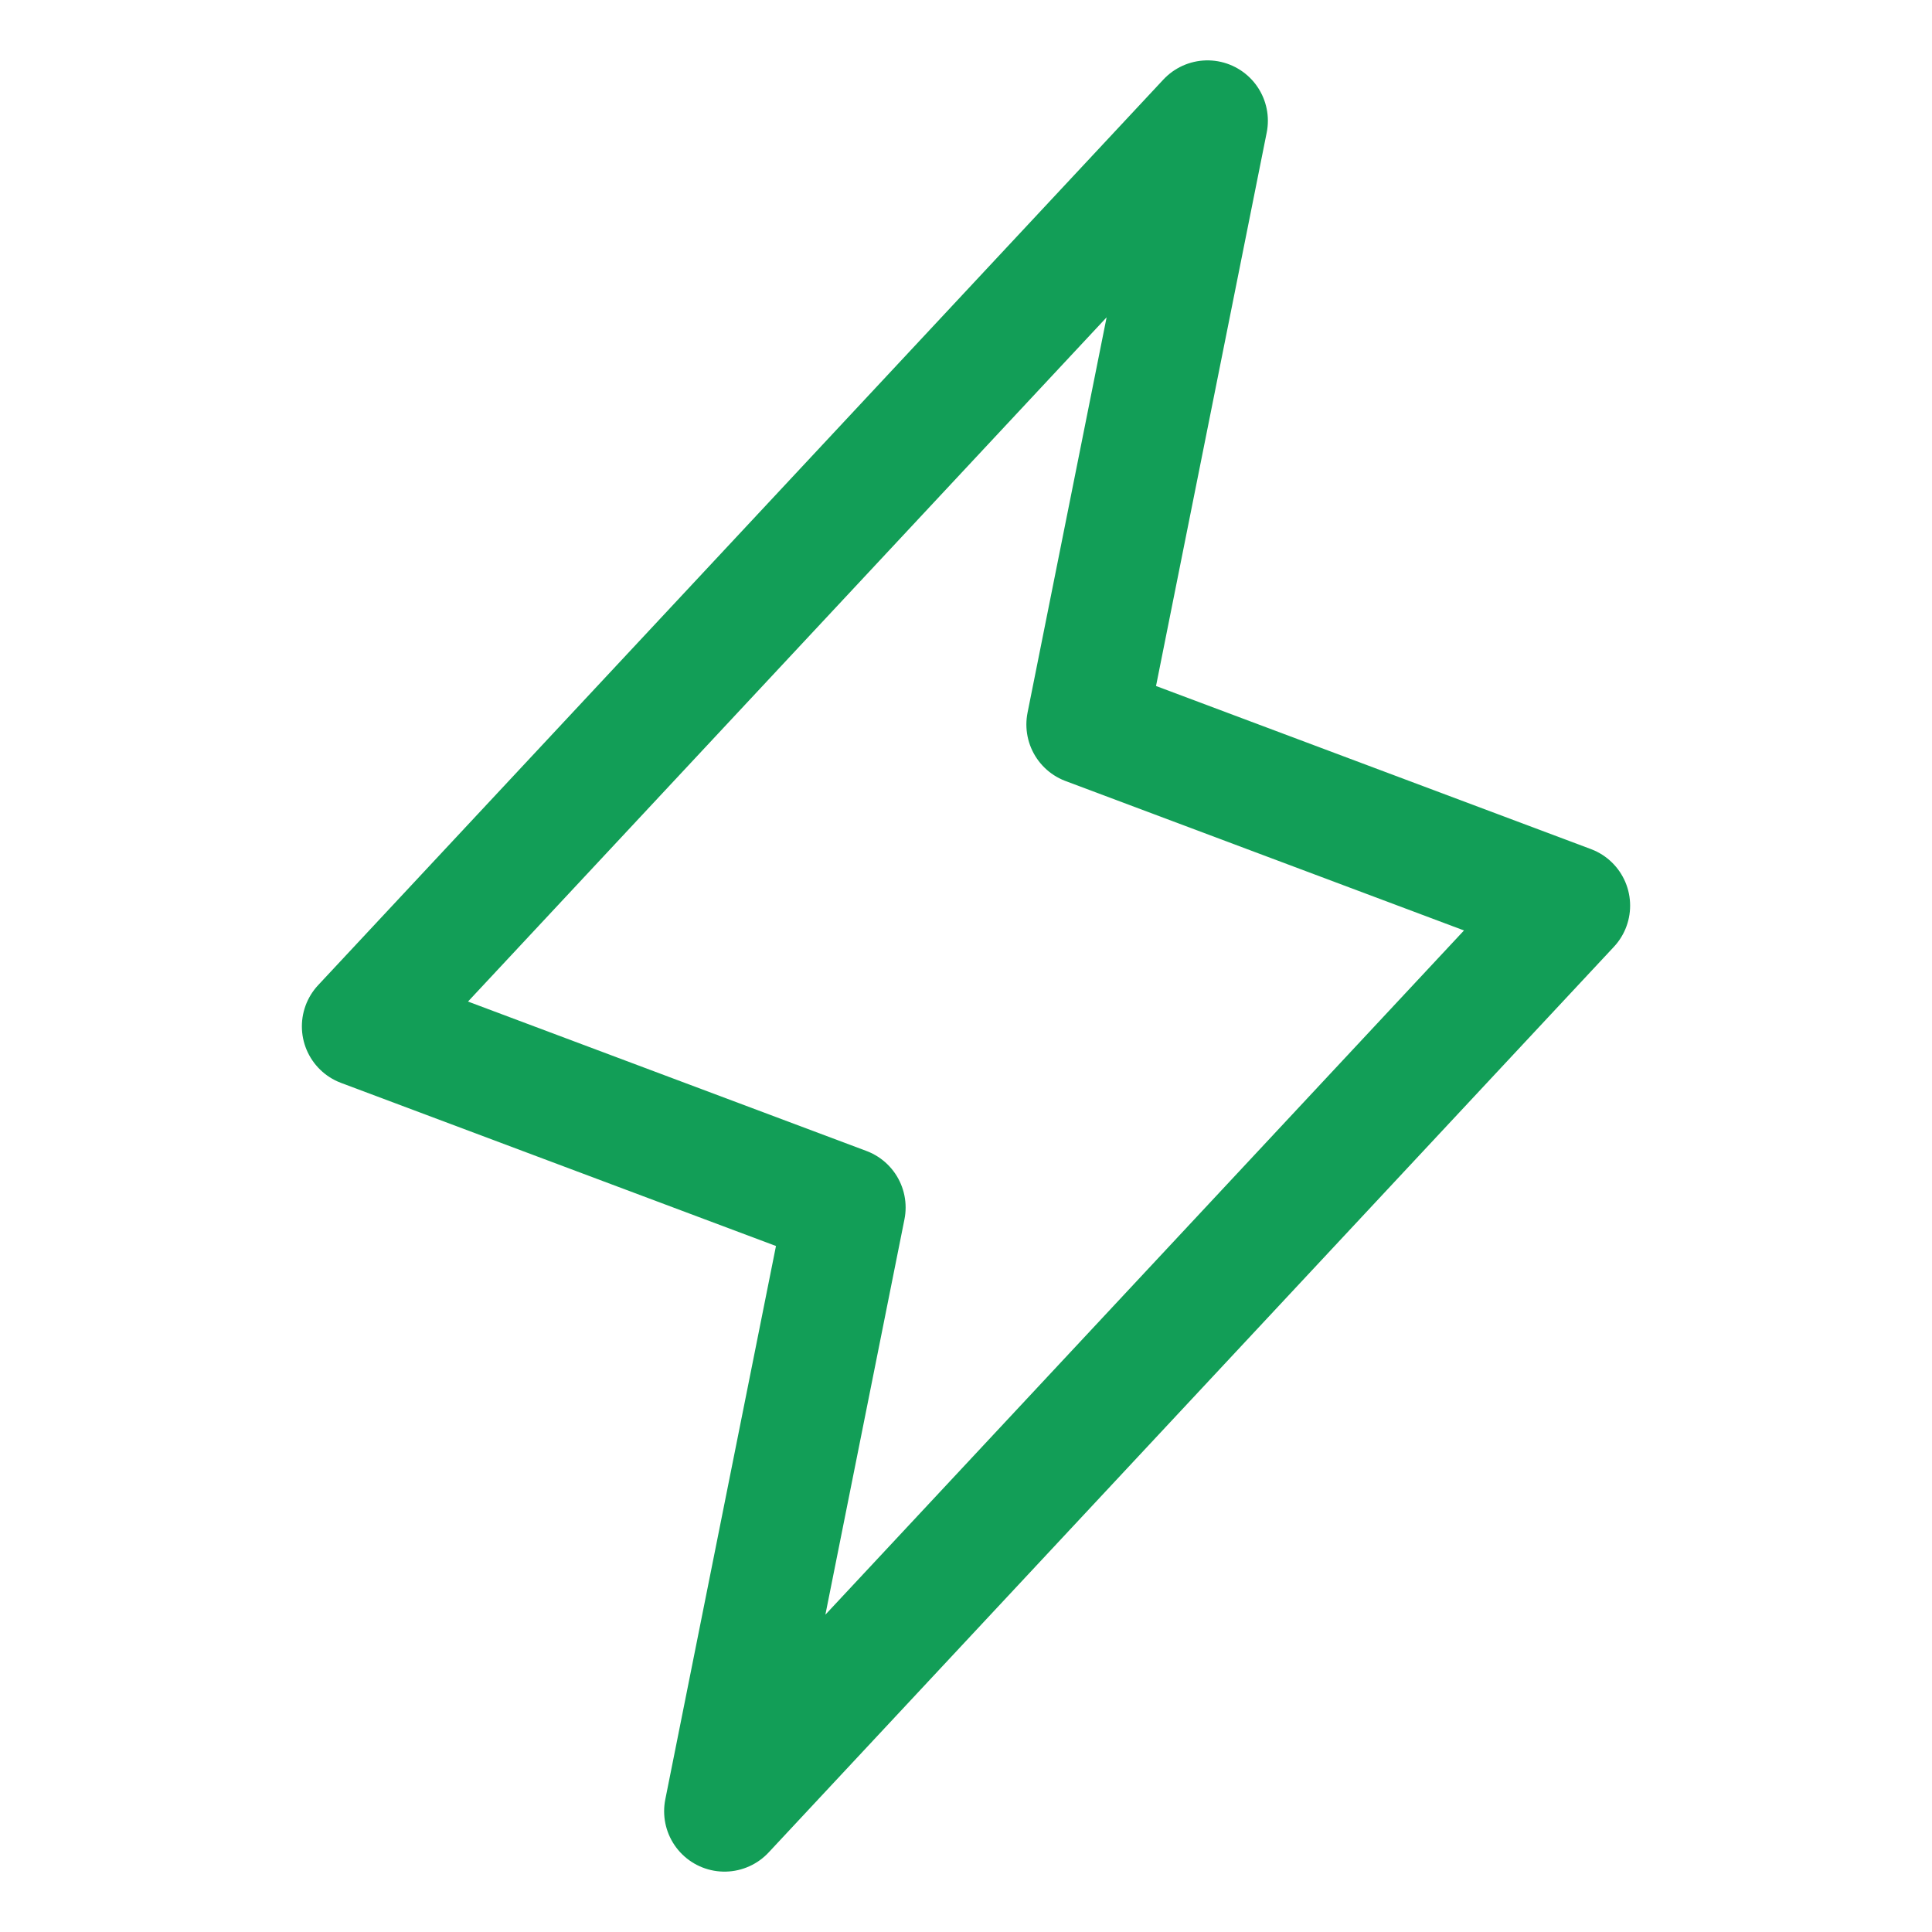 <svg xmlns="http://www.w3.org/2000/svg" width="192" height="192" fill="#129e57" viewBox="0 0 256 256"><rect width="256" height="256" fill="none"></rect><polygon points="96 240 112 160 48 136 160 16 144 96 208 120 96 240" fill="none" stroke="#129e57" stroke-linecap="round" stroke-linejoin="round" stroke-width="16"></polygon></svg>